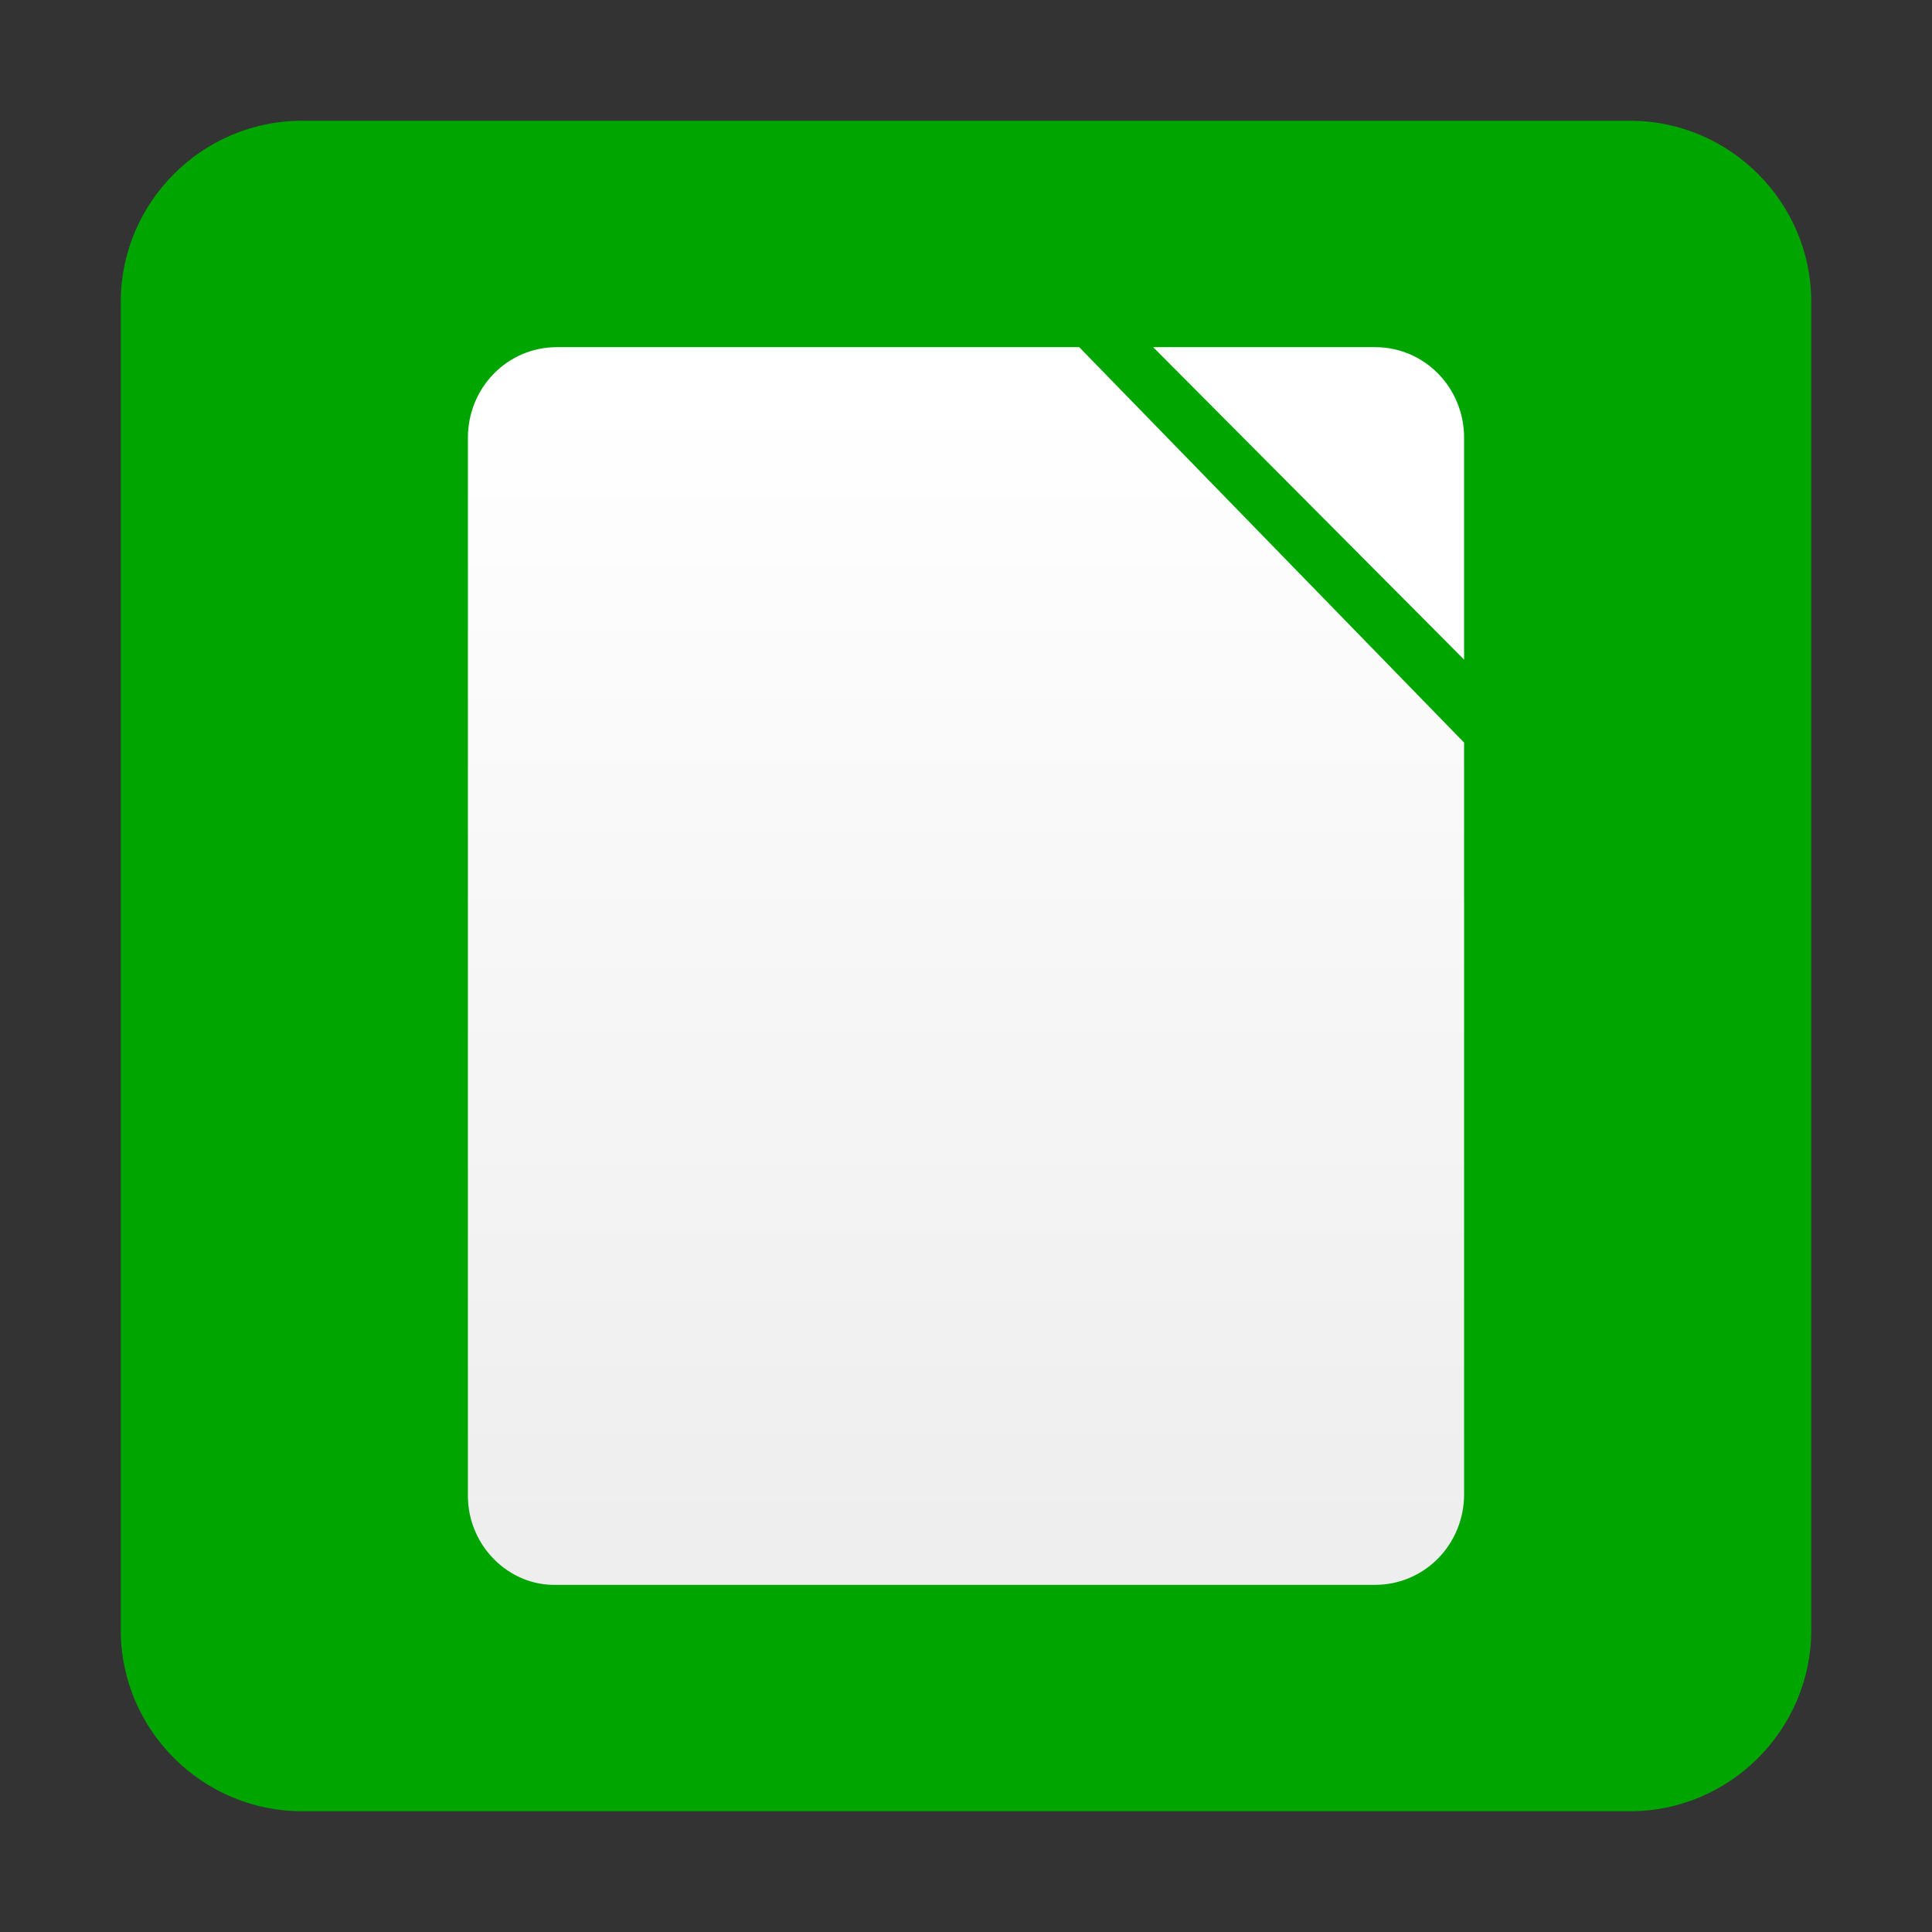 <?xml version="1.0" encoding="utf-8"?>
<!-- Generator: Adobe Illustrator 24.0.0, SVG Export Plug-In . SVG Version: 6.00 Build 0)  -->
<svg version="1.1" id="libreoffice" xmlns="http://www.w3.org/2000/svg" xmlns:xlink="http://www.w3.org/1999/xlink" x="0px"
	 y="0px" viewBox="0 0 128 128" enable-background="new 0 0 128 128" xml:space="preserve">
<rect x="0" y="0" width="128" height="128" fill="#333333" stroke="none"/>
<title>128</title>
<g id="office">
	<g id="_128">
		<path fill="#00A500" d="M20,8h88c6.6,0,12,5.4,12,12v88c0,6.6-5.4,12-12,12H20c-6.6,0-12-5.4-12-12V20C8,13.4,13.4,8,20,8z"/>
		
			<linearGradient id="SVGID_1_" gradientUnits="userSpaceOnUse" x1="64" y1="0.31" x2="64" y2="75.64" gradientTransform="matrix(1 0 0 1 0 26)">
			<stop  offset="0" style="stop-color:#FFFFFF"/>
			<stop  offset="1" style="stop-color:#EEEEEE"/>
		</linearGradient>
		<path fill="url(#SVGID_1_)" d="M31,99.1V29c0-3.3,2.6-6,5.9-6c0,0,0,0,0.1,0h34.5L97,49.2v49.8c0,3.3-2.6,6-5.9,6c0,0,0,0-0.1,0
			H36.9C33.7,105.1,31,102.4,31,99.1C31,99.1,31,99.1,31,99.1z"/>
		<path fill="#FFFFFF" d="M91.1,23H76.4L97,43.7V29C97,25.7,94.4,23,91.1,23C91.1,23,91.1,23,91.1,23z"/>
	</g>
</g>
</svg>
